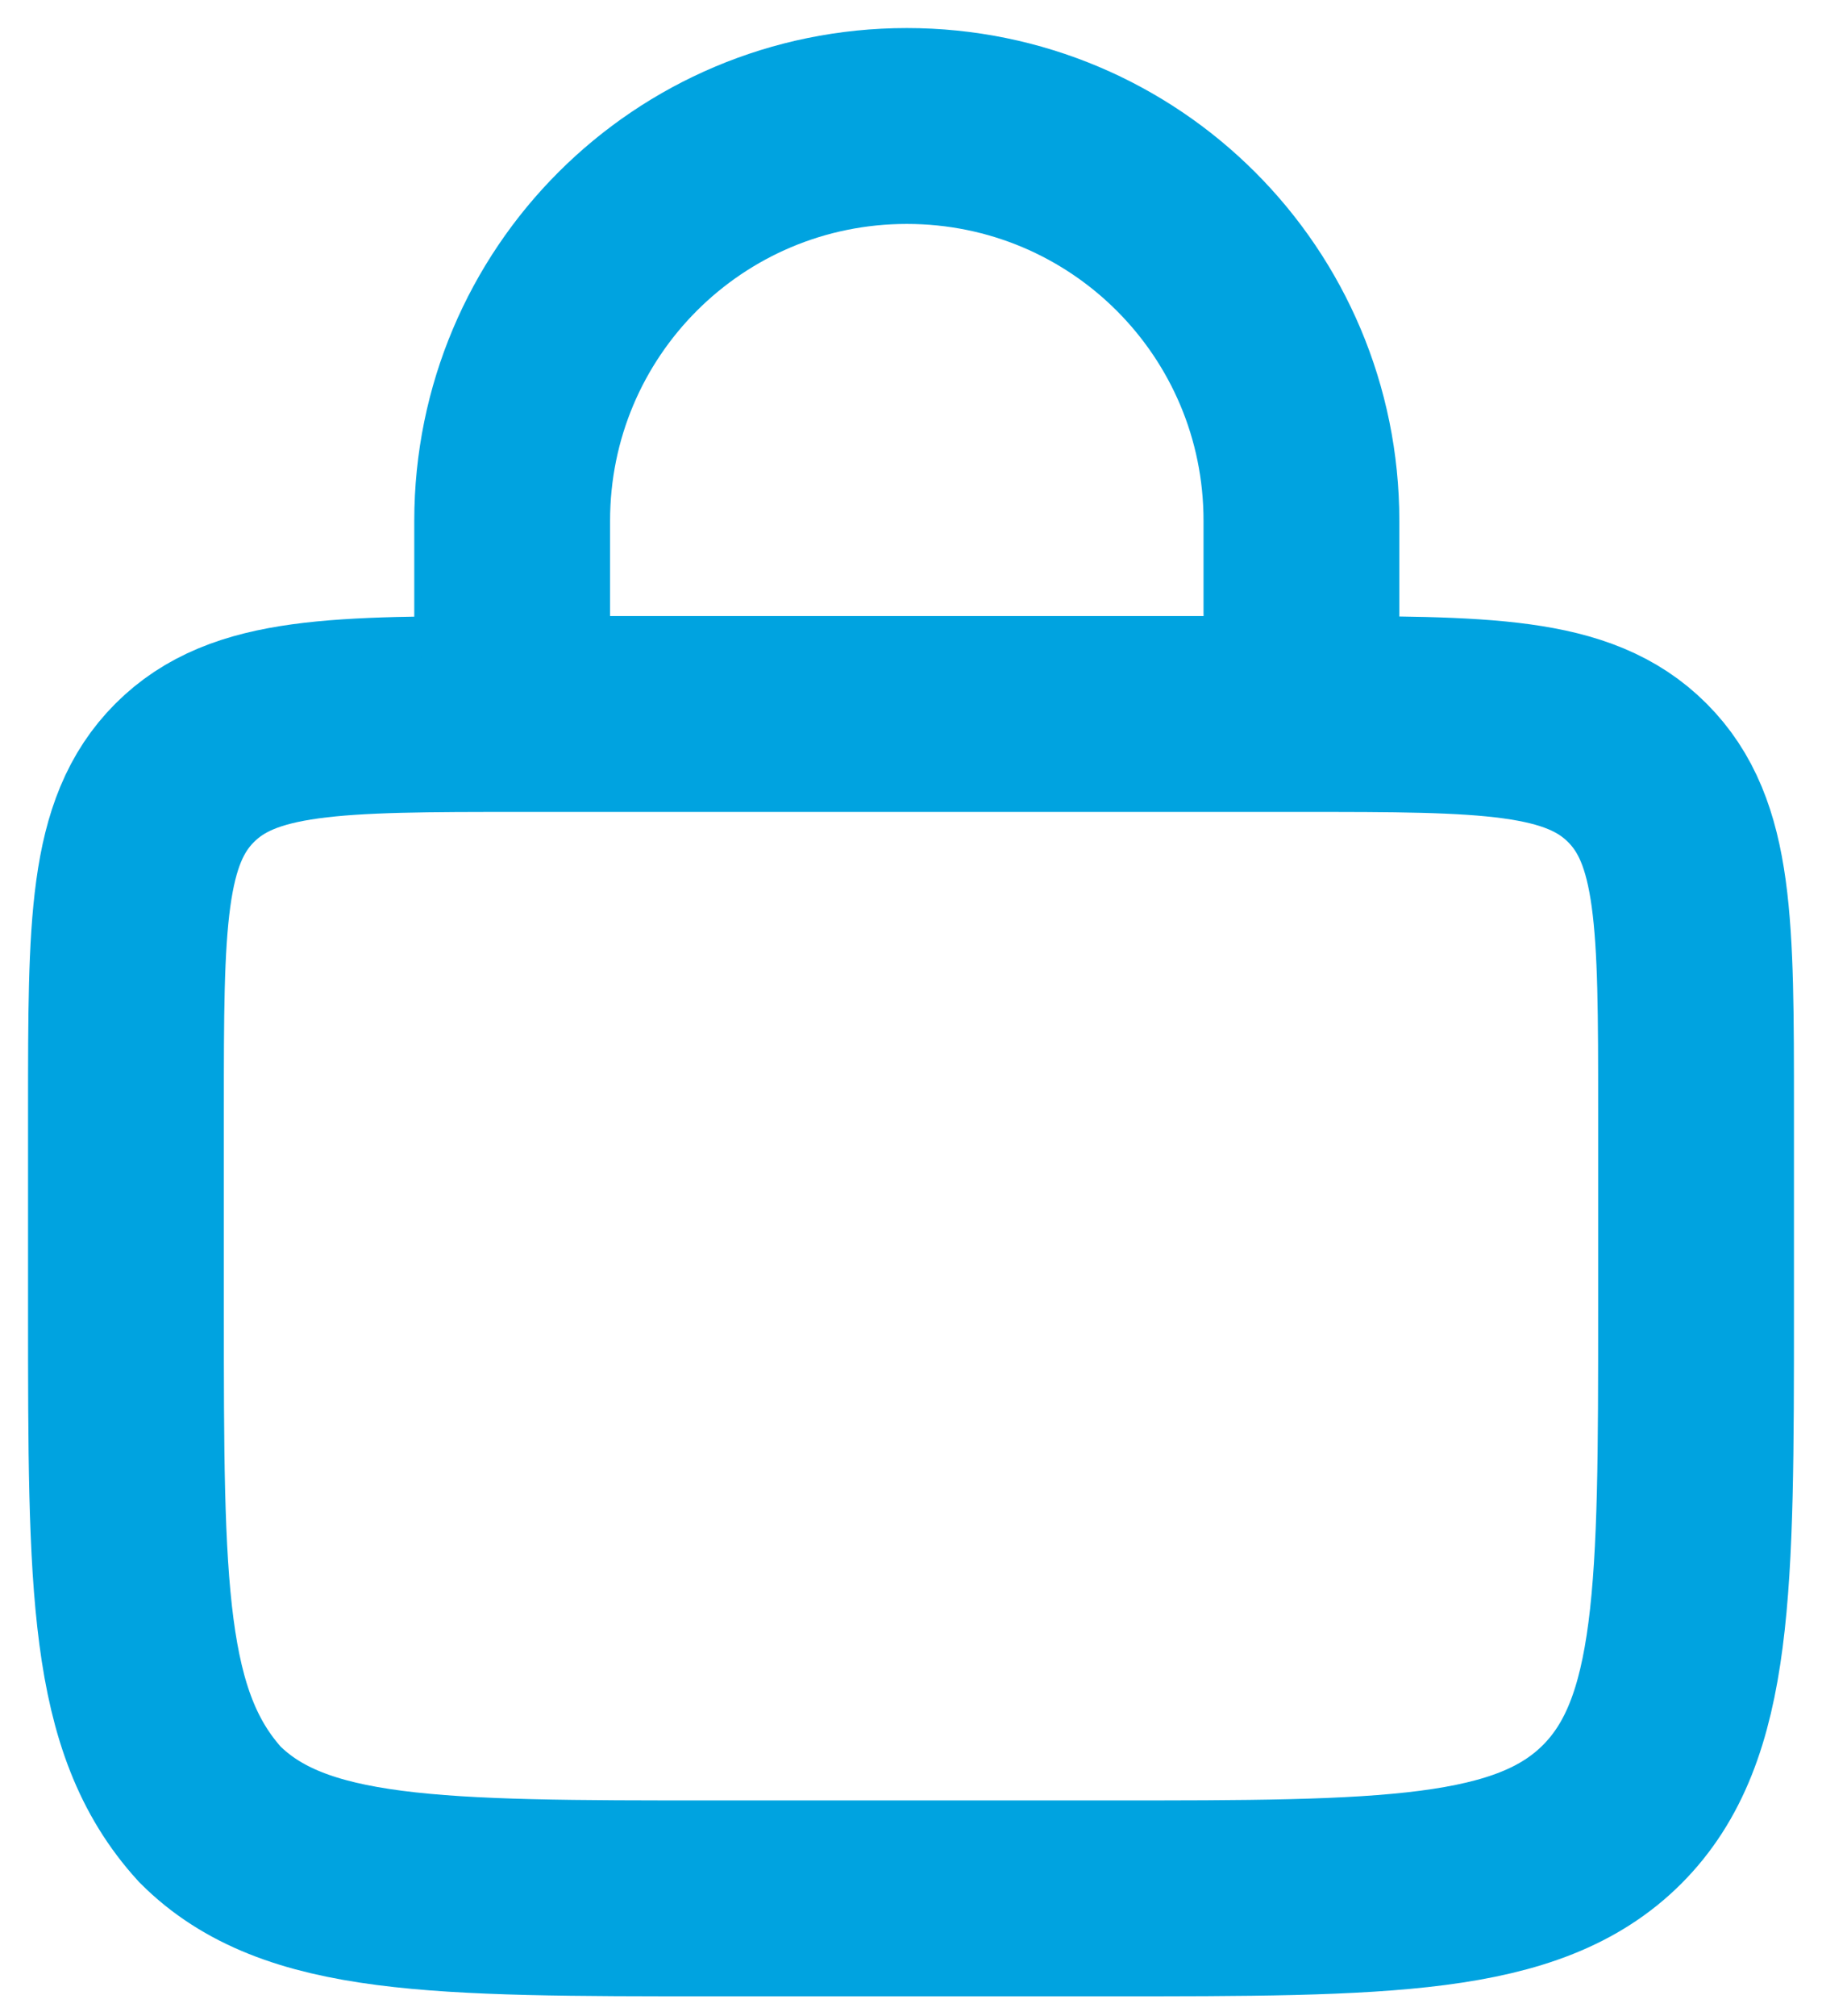 <?xml version="1.0" encoding="utf-8"?>
<!-- Generator: Adobe Illustrator 25.0.0, SVG Export Plug-In . SVG Version: 6.00 Build 0)  -->
<svg version="1.1" id="Capa_1" xmlns="http://www.w3.org/2000/svg" xmlns:xlink="http://www.w3.org/1999/xlink" x="0px" y="0px"
	 viewBox="0 0 21.7 24" style="enable-background:new 0 0 21.7 24;" xml:space="preserve">
<style type="text/css">
	.st0{fill:none;stroke:#00A3E0;stroke-width:2.332;}
	.st1{fill:none;stroke:#00A3E0;stroke-width:2.332;stroke-linecap:round;}
</style>
<g>
	<path class="st0" d="M1.5,13.2c0-2.2,0-3.3,0.7-4s1.8-0.7,4-0.7h9.3c2.2,0,3.3,0,4,0.7c0.7,0.7,0.7,1.8,0.7,4v2.4c0,3.3,0,5-1,6
		s-2.7,1-6,1H8.5c-3.3,0-5,0-6-1c-1-1.1-1-2.7-1-6V13.2z"/>
	<path class="st1" d="M15.5,7.3V6.2c0-2.6-2.1-4.7-4.7-4.7l0,0c-2.6,0-4.7,2.1-4.7,4.7v1.2"/>
</g>
</svg>
